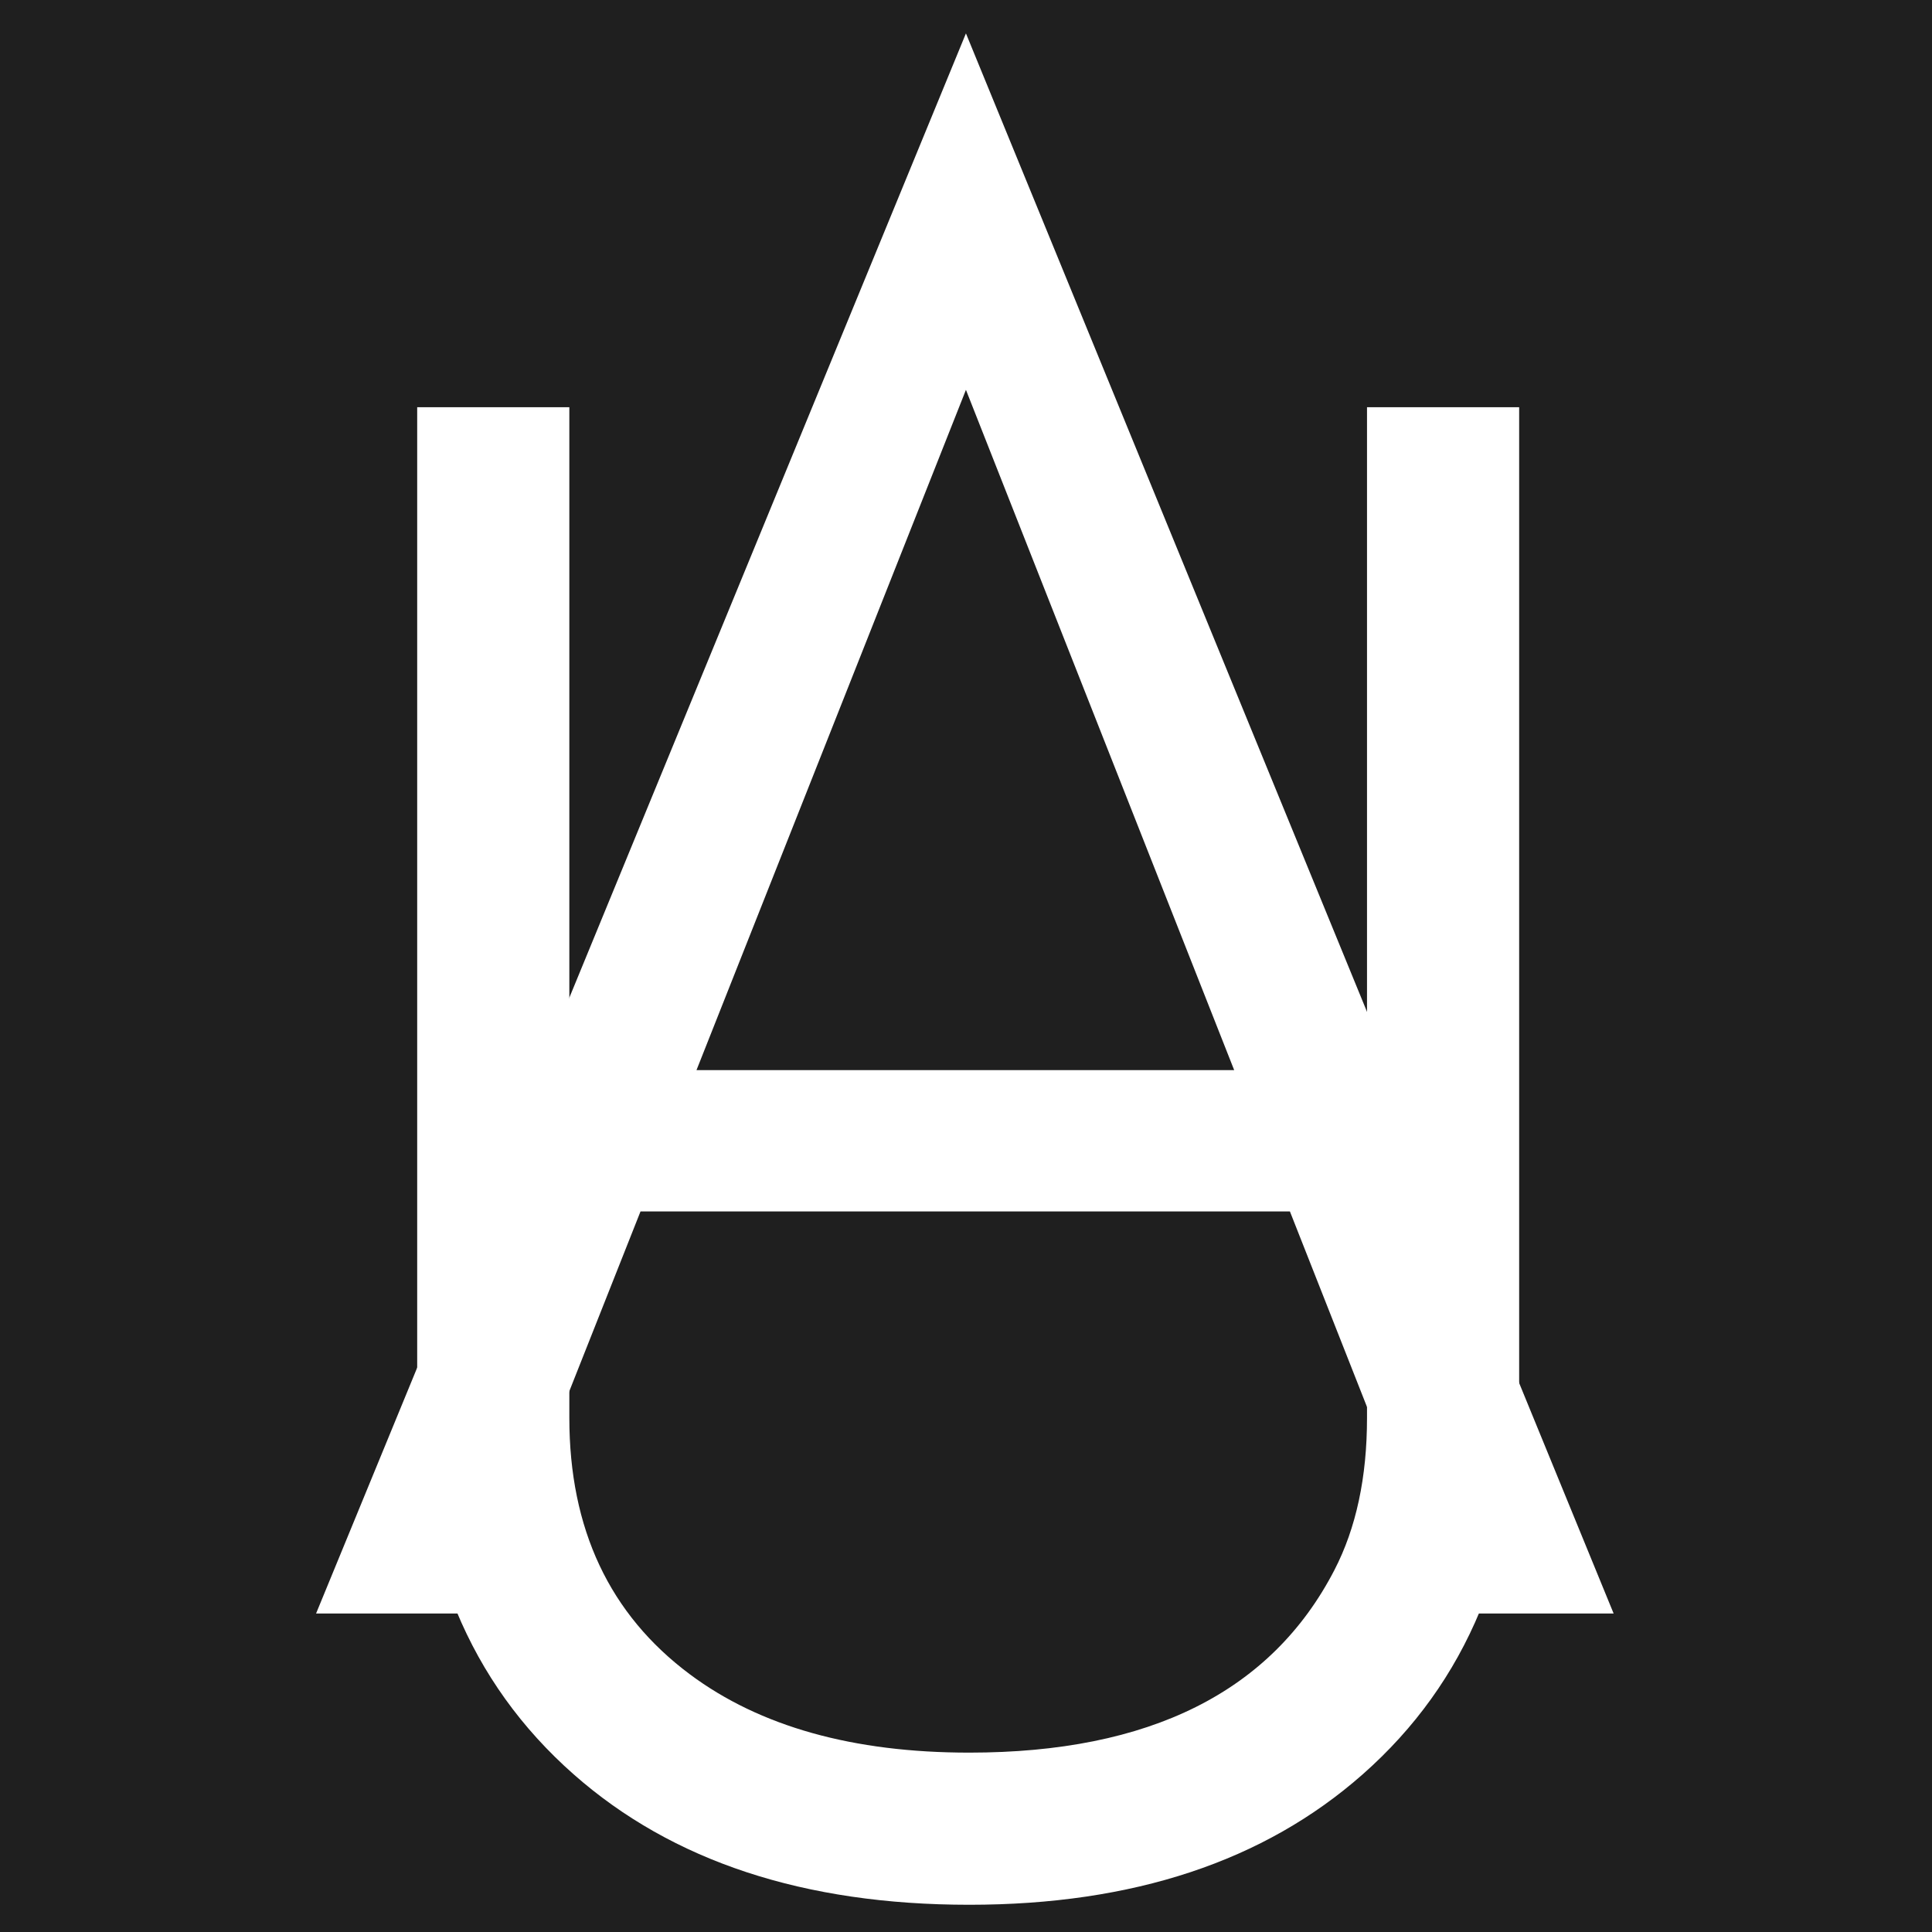 <?xml version="1.0" encoding="utf-8"?>
<svg width="256px" height="256px" viewBox="0 0 256 256" version="1.1" xmlns:xlink="http://www.w3.org/1999/xlink" xmlns="http://www.w3.org/2000/svg">
  <defs>
    <path d="M0 0L178 0L178 226L0 226L0 0Z" id="path_1" />
    <path d="M0 0L181 0L181 214L0 214L0 0Z" id="path_2" />
    <clipPath id="clip_1">
      <use xlink:href="#path_1" transform="translate(0, 59.8)" />
    </clipPath>
    <clipPath id="clip_2">
      <use xlink:href="#path_2" transform="translate(0, 65.8)" />
    </clipPath>
  </defs>
  <g id="Group">
    <path d="M0 0L256 0L256 256L0 256L0 0Z" id="Rectangle" fill="#1F1F1F" fill-rule="evenodd" stroke="none" />
    <g id="A" clip-path="url(#clip_1)" transform="translate(39 -59.8)">
      <g id="A" fill="#FFFFFF">
        <path d="M53.287 201.6L88.992 111.456L124.537 201.6L53.287 201.6ZM174.816 273.6L88.992 64.224L2.88 273.6L24.768 273.6L45.872 220.32L131.919 220.32L152.928 273.6L174.816 273.6Z" />
      </g>
    </g>
    <g id="U" clip-path="url(#clip_2)" transform="translate(38 -23.8)">
      <g id="U" fill="#FFFFFF">
        <path d="M163.296 208.8L163.296 77.76L143.136 77.76L143.136 211.68Q143.136 223.488 138.816 231.84Q126.303 256.032 90.432 256.032Q67.339 256.032 53.424 245.664Q37.44 233.754 37.44 211.68L37.44 77.76L17.28 77.76L17.28 208.8Q17.28 240.616 38.016 258.912Q57.6 276.192 90.432 276.192Q122.976 276.192 142.56 258.912Q163.296 240.616 163.296 208.8Z" />
      </g>
    </g>
  </g>
</svg>